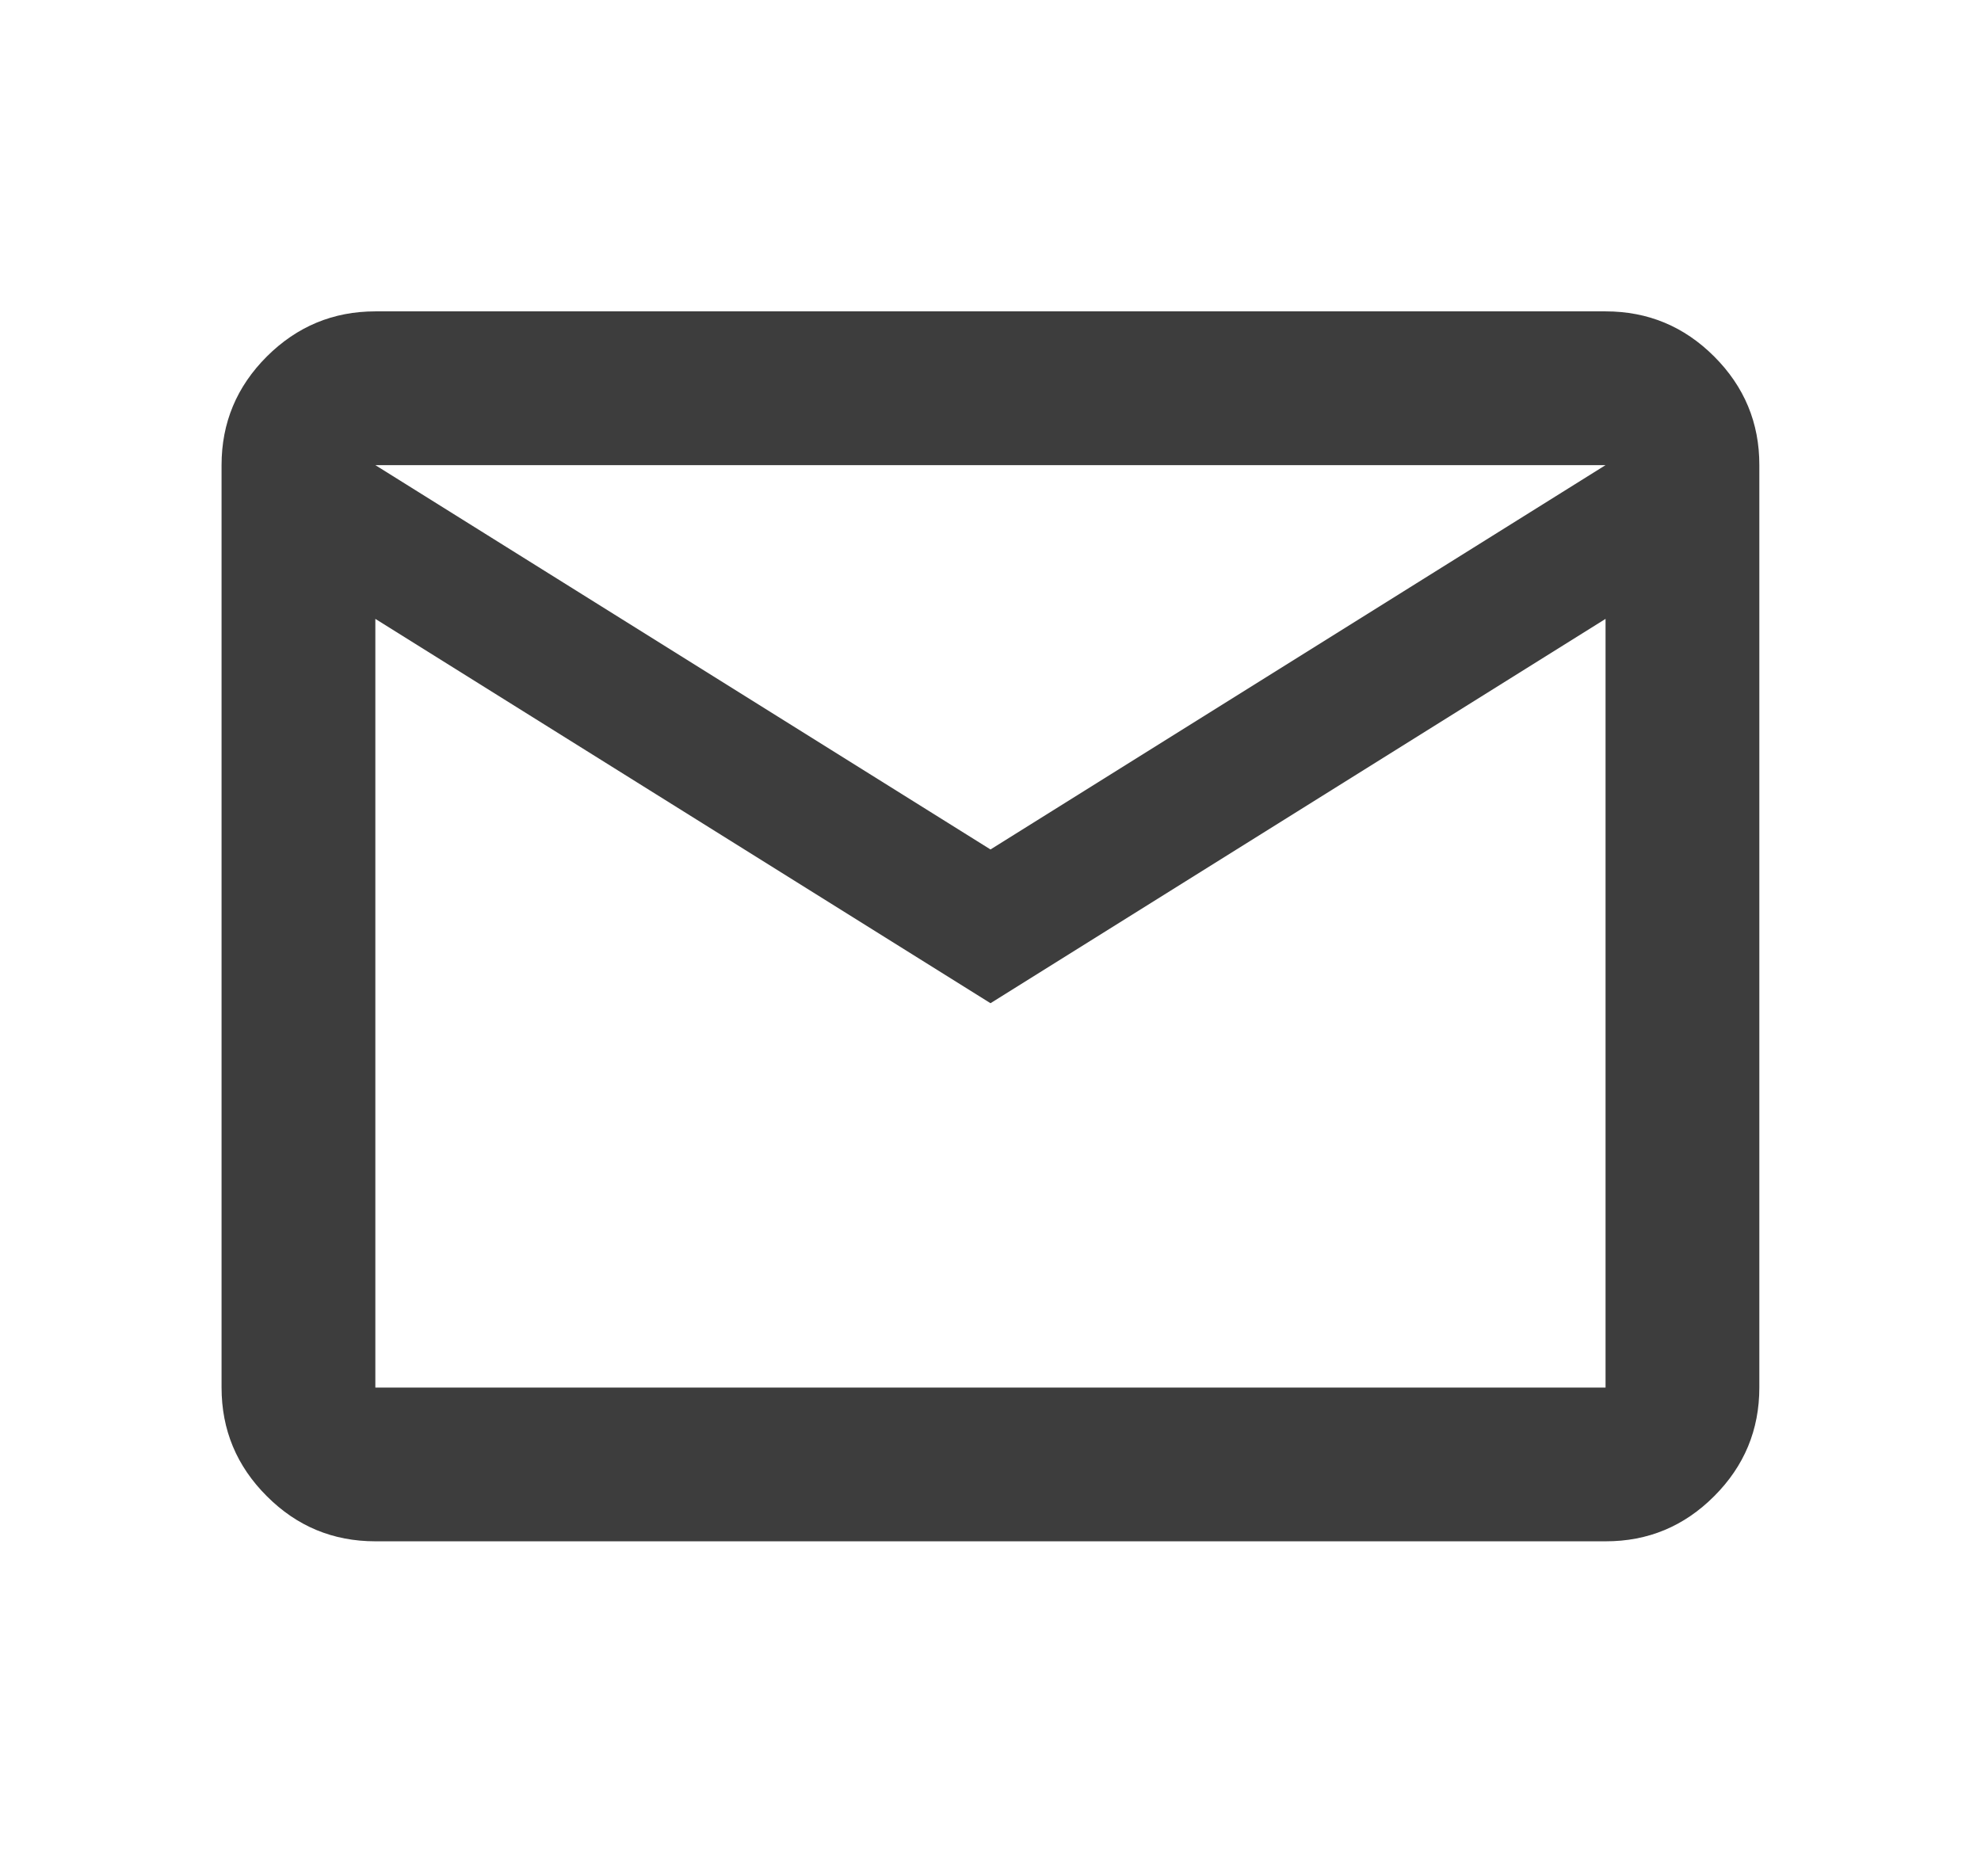 <svg width="19" height="18" viewBox="0 0 19 18" fill="none" xmlns="http://www.w3.org/2000/svg">
<path d="M3.6 14.786C3.194 14.786 2.847 14.642 2.559 14.353C2.27 14.065 2.125 13.717 2.125 13.311V4.462C2.125 4.056 2.27 3.709 2.559 3.42C2.848 3.132 3.195 2.987 3.6 2.987H15.399C15.805 2.987 16.152 3.131 16.441 3.42C16.73 3.709 16.875 4.057 16.874 4.462V13.311C16.874 13.717 16.73 14.064 16.441 14.353C16.153 14.642 15.805 14.787 15.399 14.786H3.6ZM9.5 9.624L3.6 5.937V13.311H15.399V5.937L9.5 9.624ZM9.5 8.149L15.399 4.462H3.6L9.5 8.149ZM3.6 5.937V4.462V13.311V5.937Z" fill="#3D3D3D"/>
</svg>
